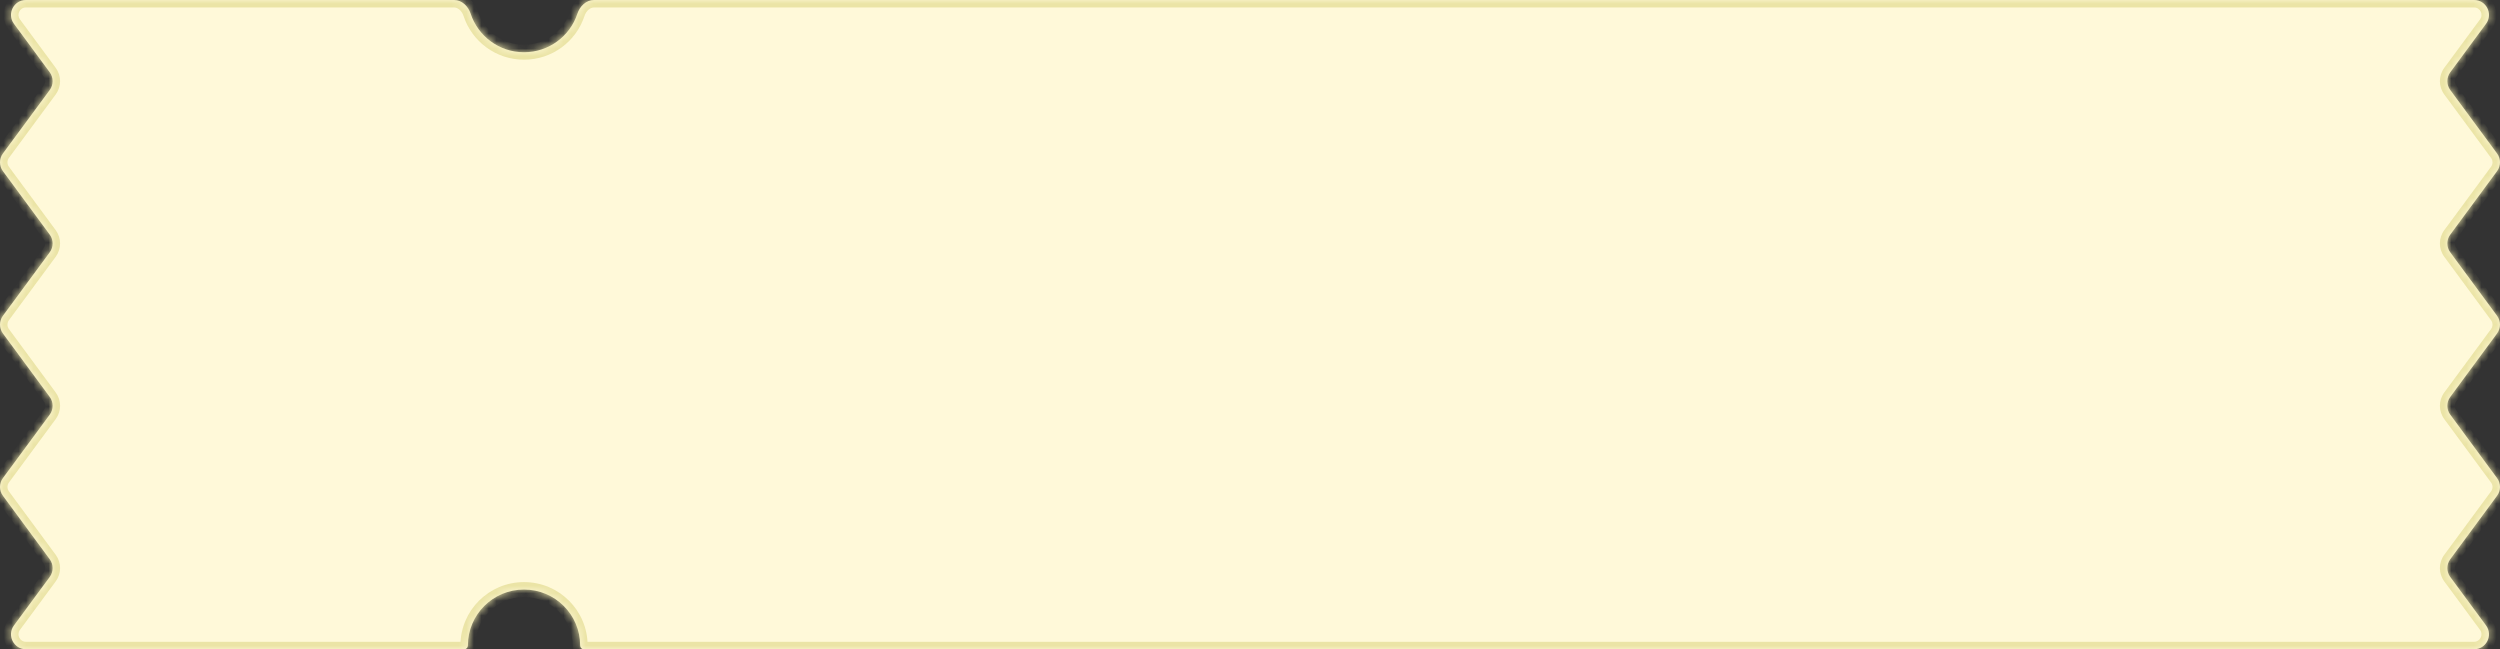 <svg width="335" height="87" viewBox="0 0 335 87" fill="none" xmlns="http://www.w3.org/2000/svg">
<rect x="0" y="0" width="335" height="87" fill="#333333" stroke="none"/>
<mask id="path-1-inside-1_755_5689" fill="white">
<path fill-rule="evenodd" clip-rule="evenodd" d="M63.068 1.834C62.74 0.833 61.894 0 60.841 0H3.476C1.835 0 0.892 1.867 1.866 3.187L6.662 9.688C7.183 10.394 7.183 11.356 6.662 12.062L0.391 20.563C-0.13 21.269 -0.13 22.231 0.391 22.937L6.662 31.438C7.183 32.144 7.183 33.106 6.662 33.812L0.391 42.313C-0.13 43.019 -0.13 43.981 0.391 44.687L6.662 53.188C7.183 53.894 7.183 54.856 6.662 55.562L0.391 64.063C-0.13 64.769 -0.13 65.731 0.391 66.437L6.662 74.938C7.183 75.644 7.183 76.606 6.662 77.312L1.866 83.813C0.892 85.133 1.835 87 3.476 87H62.213C62.484 87 62.697 86.771 62.697 86.5C62.697 82.358 66.064 79 70.218 79C74.373 79 77.74 82.358 77.74 86.5C77.74 86.771 77.953 87 78.224 87H331.522C333.163 87 334.106 85.133 333.132 83.813L328.336 77.312C327.815 76.606 327.815 75.644 328.336 74.938L334.607 66.437C335.128 65.731 335.128 64.769 334.607 64.063L328.336 55.562C327.815 54.856 327.815 53.894 328.336 53.188L334.607 44.687C335.128 43.981 335.128 43.019 334.607 42.313L328.336 33.812C327.815 33.106 327.815 32.144 328.336 31.438L334.607 22.937C335.128 22.231 335.128 21.269 334.607 20.563L328.336 12.062C327.815 11.356 327.815 10.394 328.336 9.688L333.132 3.187C334.106 1.867 333.163 0 331.522 0H79.596C78.543 0 77.697 0.833 77.369 1.834C76.385 4.833 73.555 7 70.218 7C66.882 7 64.052 4.833 63.068 1.834Z"/>
</mask>
<path fill-rule="evenodd" clip-rule="evenodd" d="M63.068 1.834C62.74 0.833 61.894 0 60.841 0H3.476C1.835 0 0.892 1.867 1.866 3.187L6.662 9.688C7.183 10.394 7.183 11.356 6.662 12.062L0.391 20.563C-0.13 21.269 -0.13 22.231 0.391 22.937L6.662 31.438C7.183 32.144 7.183 33.106 6.662 33.812L0.391 42.313C-0.13 43.019 -0.13 43.981 0.391 44.687L6.662 53.188C7.183 53.894 7.183 54.856 6.662 55.562L0.391 64.063C-0.13 64.769 -0.13 65.731 0.391 66.437L6.662 74.938C7.183 75.644 7.183 76.606 6.662 77.312L1.866 83.813C0.892 85.133 1.835 87 3.476 87H62.213C62.484 87 62.697 86.771 62.697 86.5C62.697 82.358 66.064 79 70.218 79C74.373 79 77.74 82.358 77.74 86.5C77.74 86.771 77.953 87 78.224 87H331.522C333.163 87 334.106 85.133 333.132 83.813L328.336 77.312C327.815 76.606 327.815 75.644 328.336 74.938L334.607 66.437C335.128 65.731 335.128 64.769 334.607 64.063L328.336 55.562C327.815 54.856 327.815 53.894 328.336 53.188L334.607 44.687C335.128 43.981 335.128 43.019 334.607 42.313L328.336 33.812C327.815 33.106 327.815 32.144 328.336 31.438L334.607 22.937C335.128 22.231 335.128 21.269 334.607 20.563L328.336 12.062C327.815 11.356 327.815 10.394 328.336 9.688L333.132 3.187C334.106 1.867 333.163 0 331.522 0H79.596C78.543 0 77.697 0.833 77.369 1.834C76.385 4.833 73.555 7 70.218 7C66.882 7 64.052 4.833 63.068 1.834Z" fill="#FFF9D9"/>
<path d="M328.336 12.062L329.141 11.469L328.336 12.062ZM328.336 9.688L329.141 10.281L328.336 9.688ZM334.607 22.937L333.802 22.344L334.607 22.937ZM334.607 20.563L333.802 21.156L334.607 20.563ZM328.336 33.812L329.141 33.219L328.336 33.812ZM328.336 31.438L329.141 32.031L328.336 31.438ZM334.607 44.687L333.802 44.094L334.607 44.687ZM334.607 42.313L333.802 42.906L334.607 42.313ZM328.336 55.562L329.141 54.969L328.336 55.562ZM328.336 53.188L329.141 53.781L328.336 53.188ZM334.607 66.437L333.802 65.844L334.607 66.437ZM334.607 64.063L333.802 64.656L334.607 64.063ZM328.336 77.312L329.141 76.719L328.336 77.312ZM328.336 74.938L329.141 75.531L328.336 74.938ZM333.132 83.813L332.327 84.406L333.132 83.813ZM1.866 83.813L2.671 84.406L1.866 83.813ZM6.662 74.938L5.857 75.531L6.662 74.938ZM6.662 77.312L5.857 76.719L6.662 77.312ZM0.391 64.063L1.195 64.656L0.391 64.063ZM0.391 66.437L1.195 65.844L0.391 66.437ZM6.662 53.188L7.466 52.594L6.662 53.188ZM6.662 55.562L7.466 56.156L6.662 55.562ZM0.391 42.313L-0.414 41.719L0.391 42.313ZM0.391 44.687L-0.414 45.281L0.391 44.687ZM6.662 31.438L7.466 30.844L6.662 31.438ZM6.662 33.812L7.466 34.406L6.662 33.812ZM0.391 20.563L1.195 21.156L0.391 20.563ZM0.391 22.937L1.195 22.344L0.391 22.937ZM6.662 9.688L5.857 10.281L6.662 9.688ZM77.369 1.834L76.419 1.522L77.369 1.834ZM333.132 3.187L332.327 2.594L333.132 3.187ZM63.068 1.834L64.018 1.522L63.068 1.834ZM60.841 -1H3.476V1H60.841V-1ZM1.061 3.781L5.857 10.281L7.466 9.094L2.671 2.594L1.061 3.781ZM5.857 11.469L-0.414 19.969L1.195 21.156L7.466 12.656L5.857 11.469ZM-0.414 23.531L5.857 32.031L7.466 30.844L1.195 22.344L-0.414 23.531ZM5.857 33.219L-0.414 41.719L1.195 42.906L7.466 34.406L5.857 33.219ZM-0.414 45.281L5.857 53.781L7.466 52.594L1.195 44.094L-0.414 45.281ZM5.857 54.969L-0.414 63.469L1.195 64.656L7.466 56.156L5.857 54.969ZM-0.414 67.031L5.857 75.531L7.466 74.344L1.195 65.844L-0.414 67.031ZM5.857 76.719L1.061 83.219L2.671 84.406L7.466 77.906L5.857 76.719ZM3.476 88H62.213V86H3.476V88ZM63.697 86.5C63.697 82.913 66.614 80 70.218 80V78C65.515 78 61.697 81.803 61.697 86.5H63.697ZM70.218 80C73.823 80 76.74 82.913 76.74 86.5H78.74C78.74 81.803 74.922 78 70.218 78V80ZM78.224 88H331.522V86H78.224V88ZM333.936 83.219L329.141 76.719L327.531 77.906L332.327 84.406L333.936 83.219ZM329.141 75.531L335.412 67.031L333.802 65.844L327.531 74.344L329.141 75.531ZM335.412 63.469L329.141 54.969L327.531 56.156L333.802 64.656L335.412 63.469ZM329.141 53.781L335.412 45.281L333.802 44.094L327.531 52.594L329.141 53.781ZM335.412 41.719L329.141 33.219L327.531 34.406L333.802 42.906L335.412 41.719ZM329.141 32.031L335.412 23.531L333.802 22.344L327.531 30.844L329.141 32.031ZM335.412 19.969L329.141 11.469L327.531 12.656L333.802 21.156L335.412 19.969ZM329.141 10.281L333.936 3.781L332.327 2.594L327.531 9.094L329.141 10.281ZM331.522 -1H79.596V1H331.522V-1ZM76.419 1.522C75.566 4.122 73.112 6 70.218 6V8C73.999 8 77.204 5.545 78.319 2.145L76.419 1.522ZM70.218 6C67.325 6 64.871 4.122 64.018 1.522L62.118 2.145C63.233 5.545 66.438 8 70.218 8V6ZM329.141 11.469C328.88 11.116 328.88 10.634 329.141 10.281L327.531 9.094C326.75 10.153 326.75 11.597 327.531 12.656L329.141 11.469ZM335.412 23.531C336.193 22.472 336.193 21.028 335.412 19.969L333.802 21.156C334.063 21.509 334.063 21.991 333.802 22.344L335.412 23.531ZM329.141 33.219C328.88 32.866 328.88 32.384 329.141 32.031L327.531 30.844C326.75 31.903 326.75 33.347 327.531 34.406L329.141 33.219ZM335.412 45.281C336.193 44.222 336.193 42.778 335.412 41.719L333.802 42.906C334.063 43.259 334.063 43.741 333.802 44.094L335.412 45.281ZM329.141 54.969C328.88 54.616 328.88 54.134 329.141 53.781L327.531 52.594C326.75 53.653 326.75 55.097 327.531 56.156L329.141 54.969ZM335.412 67.031C336.193 65.972 336.193 64.528 335.412 63.469L333.802 64.656C334.063 65.009 334.063 65.491 333.802 65.844L335.412 67.031ZM329.141 76.719C328.88 76.366 328.88 75.884 329.141 75.531L327.531 74.344C326.75 75.403 326.75 76.847 327.531 77.906L329.141 76.719ZM331.522 88C333.983 88 335.398 85.2 333.936 83.219L332.327 84.406C332.814 85.067 332.343 86 331.522 86V88ZM76.74 86.5C76.74 87.28 77.359 88 78.224 88V86C78.547 86 78.74 86.262 78.74 86.5H76.74ZM62.213 88C63.078 88 63.697 87.28 63.697 86.5H61.697C61.697 86.262 61.889 86 62.213 86V88ZM1.061 83.219C-0.4 85.2 1.014 88 3.476 88V86C2.655 86 2.184 85.067 2.671 84.406L1.061 83.219ZM5.857 75.531C6.117 75.884 6.117 76.366 5.857 76.719L7.466 77.906C8.248 76.847 8.248 75.403 7.466 74.344L5.857 75.531ZM-0.414 63.469C-1.195 64.528 -1.195 65.972 -0.414 67.031L1.195 65.844C0.935 65.491 0.935 65.009 1.195 64.656L-0.414 63.469ZM5.857 53.781C6.117 54.134 6.117 54.616 5.857 54.969L7.466 56.156C8.248 55.097 8.248 53.653 7.466 52.594L5.857 53.781ZM-0.414 41.719C-1.195 42.778 -1.195 44.222 -0.414 45.281L1.195 44.094C0.935 43.741 0.935 43.259 1.195 42.906L-0.414 41.719ZM5.857 32.031C6.117 32.384 6.117 32.866 5.857 33.219L7.466 34.406C8.248 33.347 8.248 31.903 7.466 30.844L5.857 32.031ZM-0.414 19.969C-1.195 21.028 -1.195 22.472 -0.414 23.531L1.195 22.344C0.935 21.991 0.935 21.509 1.195 21.156L-0.414 19.969ZM5.857 10.281C6.117 10.634 6.117 11.116 5.857 11.469L7.466 12.656C8.248 11.597 8.248 10.153 7.466 9.094L5.857 10.281ZM79.596 -1C77.975 -1 76.834 0.256 76.419 1.522L78.319 2.145C78.561 1.41 79.111 1 79.596 1V-1ZM3.476 -1C1.014 -1 -0.4 1.8 1.061 3.781L2.671 2.594C2.184 1.933 2.655 1 3.476 1V-1ZM333.936 3.781C335.398 1.8 333.983 -1 331.522 -1V1C332.343 1 332.814 1.933 332.327 2.594L333.936 3.781ZM60.841 1C61.326 1 61.876 1.41 62.118 2.145L64.018 1.522C63.603 0.256 62.462 -1 60.841 -1V1Z" fill="#EBE4A6" mask="url(#path-1-inside-1_755_5689)"/>
</svg>
